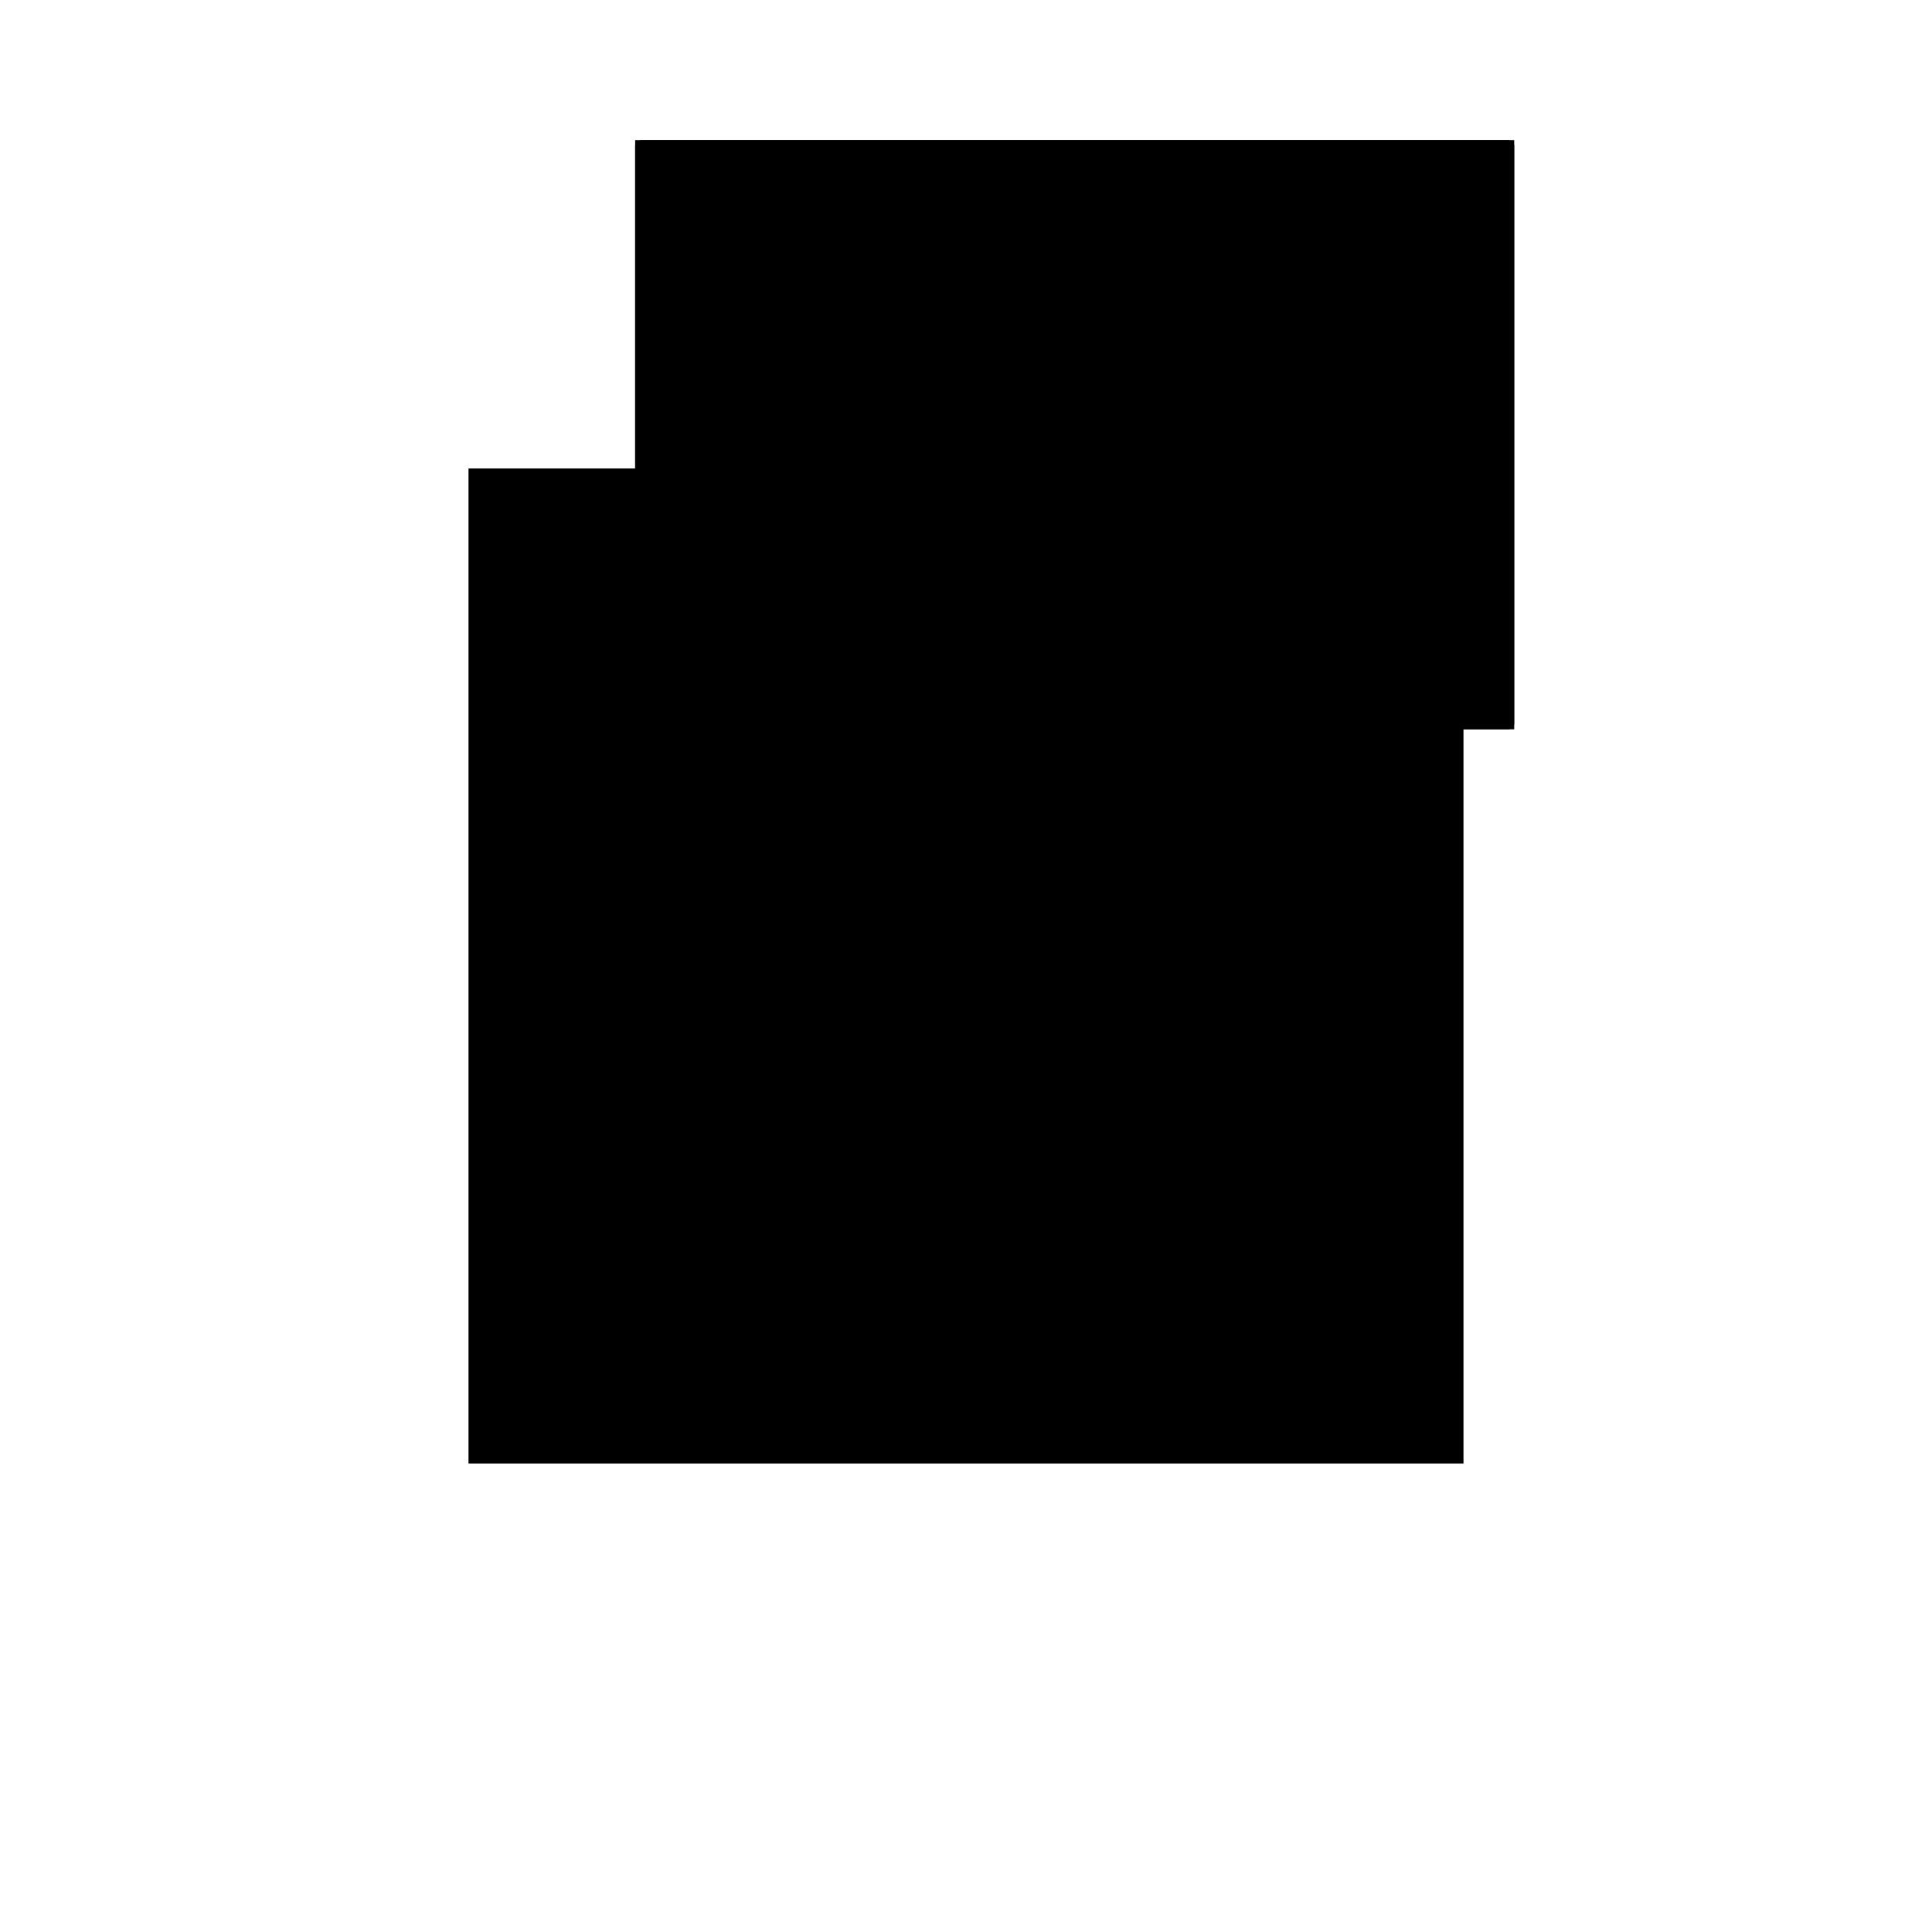 <?xml version="1.0"?>
<!DOCTYPE svg PUBLIC "-//W3C//DTD SVG 1.1//EN"
  "http://www.w3.org/Graphics/SVG/1.1/DTD/svg11.dtd">
<svg
  width="240"
  height="240"
  viewBox="-50 -50 200 200" xmlns="http://www.w3.org/2000/svg" version="1.1">
  <rect
    x="0"
    y="0"
    width="100"
    height="100"
    fill="hsla(206,100%,53%,0.3)"
    stroke="hsl(206,100%,53%)"
    stroke-width="3"
    transform="" />
  
  <path
    d="M 
      -50
      20
      L
    
      40
      20
      L
    
      40
      80
      L
    
      -50
      80
      z
    "
    fill="hsla(0,0%,50%,0.3)"
    stroke="hsla(0,0%,50%,1)"
    stroke-width="1"
    transform="translate(16.25,-65) scale(1,-1) translate(50,-110)"
    />
  
  
  <line
    x1="-50"
    y1="20"
    x2="-50"
    y2="80"
    stroke="hsla(0,50%,50%,0.6)"
    stroke-width="1"
    transform="translate(16.25,-65) scale(1,-1) translate(50,-110)"
    />
  
  <line
    x1="20"
    y1="20"
    x2="20"
    y2="80"
    stroke="hsla(0,50%,50%,0.6)"
    stroke-width="1"
    transform="translate(16.25,-65) scale(1,-1) translate(50,-110)"
    />
  
  <line
    x1="25"
    y1="20"
    x2="25"
    y2="80"
    stroke="hsla(0,50%,50%,0.6)"
    stroke-width="1"
    transform="translate(16.25,-65) scale(1,-1) translate(50,-110)"
    />
  
  <line
    x1="40"
    y1="20"
    x2="40"
    y2="80"
    stroke="hsla(0,50%,50%,0.6)"
    stroke-width="1"
    transform="translate(16.25,-65) scale(1,-1) translate(50,-110)"
    />
  
  <line
    x1="-50"
    y1="20"
    x2="40"
    y2="20"
    stroke="hsla(0,50%,50%,0.6)"
    stroke-width="1"
    transform="translate(16.25,-65) scale(1,-1) translate(50,-110)"
    />
  
  <line
    x1="-50"
    y1="40"
    x2="40"
    y2="40"
    stroke="hsla(0,50%,50%,0.6)"
    stroke-width="1"
    transform="translate(16.25,-65) scale(1,-1) translate(50,-110)"
    />
  
  <line
    x1="-50"
    y1="60"
    x2="40"
    y2="60"
    stroke="hsla(0,50%,50%,0.6)"
    stroke-width="1"
    transform="translate(16.25,-65) scale(1,-1) translate(50,-110)"
    />
  
  <line
    x1="-50"
    y1="80"
    x2="40"
    y2="80"
    stroke="hsla(0,50%,50%,0.6)"
    stroke-width="1"
    transform="translate(16.25,-65) scale(1,-1) translate(50,-110)"
    />
  
</svg>
